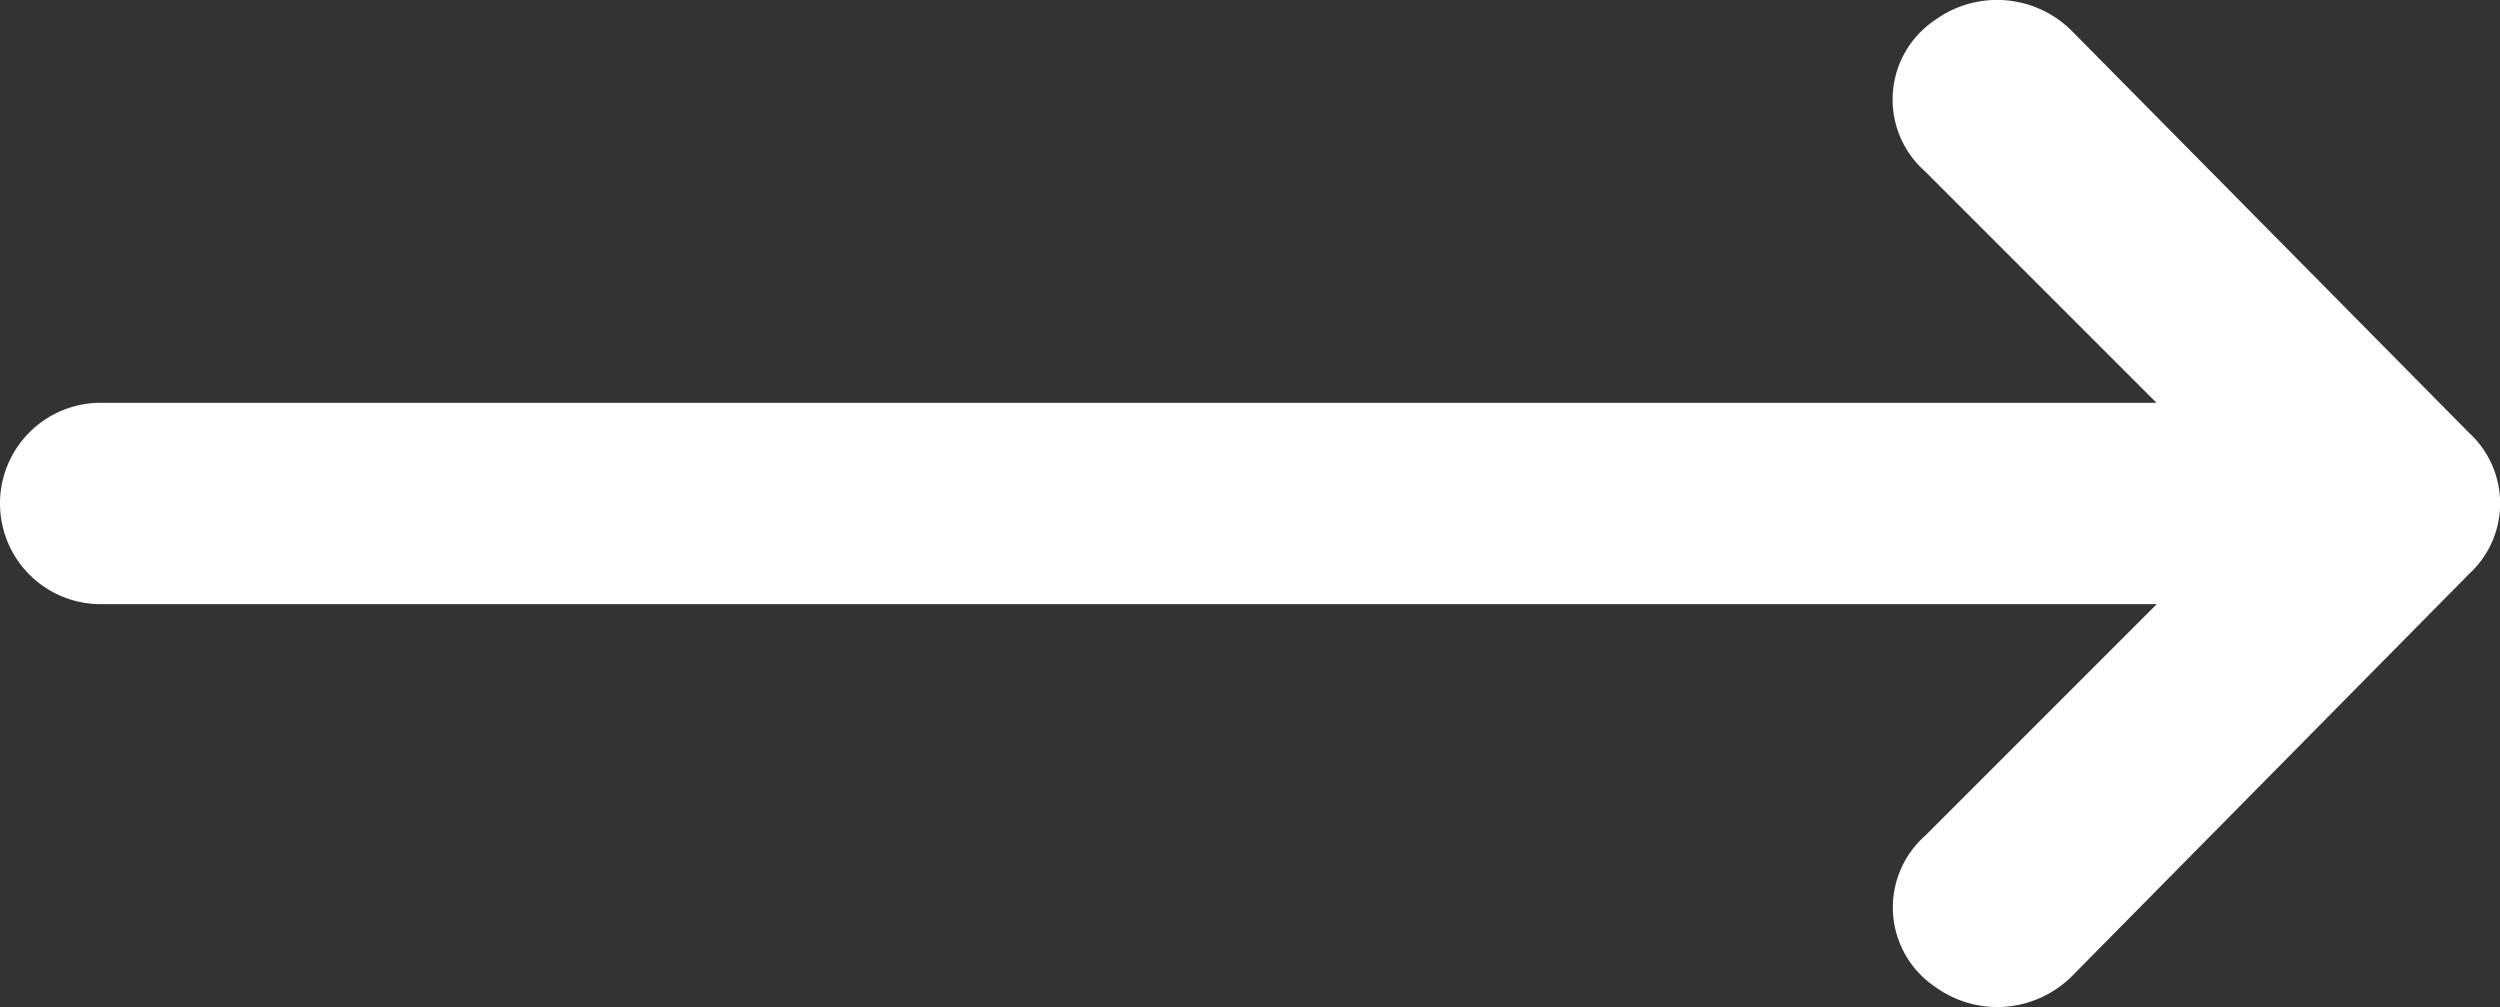<svg xmlns="http://www.w3.org/2000/svg" width="31.213" height="12.573" viewBox="0 0 31.213 12.573">
  <rect x="0" y="0" width="31.213" height="12.573" fill="#333333" stroke="none"/>
  <path id="Path_36" data-name="Path 36" d="M23.289,23.378a1.32,1.32,0,0,0-1.7-.126,1.195,1.195,0,0,0-.126,1.886l2.892,2.892H-1.312a1.257,1.257,0,0,0-1.257,1.257,1.257,1.257,0,0,0,1.257,1.257h25.67l-2.892,2.892a1.195,1.195,0,0,0,.126,1.886,1.32,1.32,0,0,0,1.7-.126l4.967-5.03a1.195,1.195,0,0,0,0-1.76Z" transform="translate(2.569 -23.001)" fill="#fff"/>
</svg>
